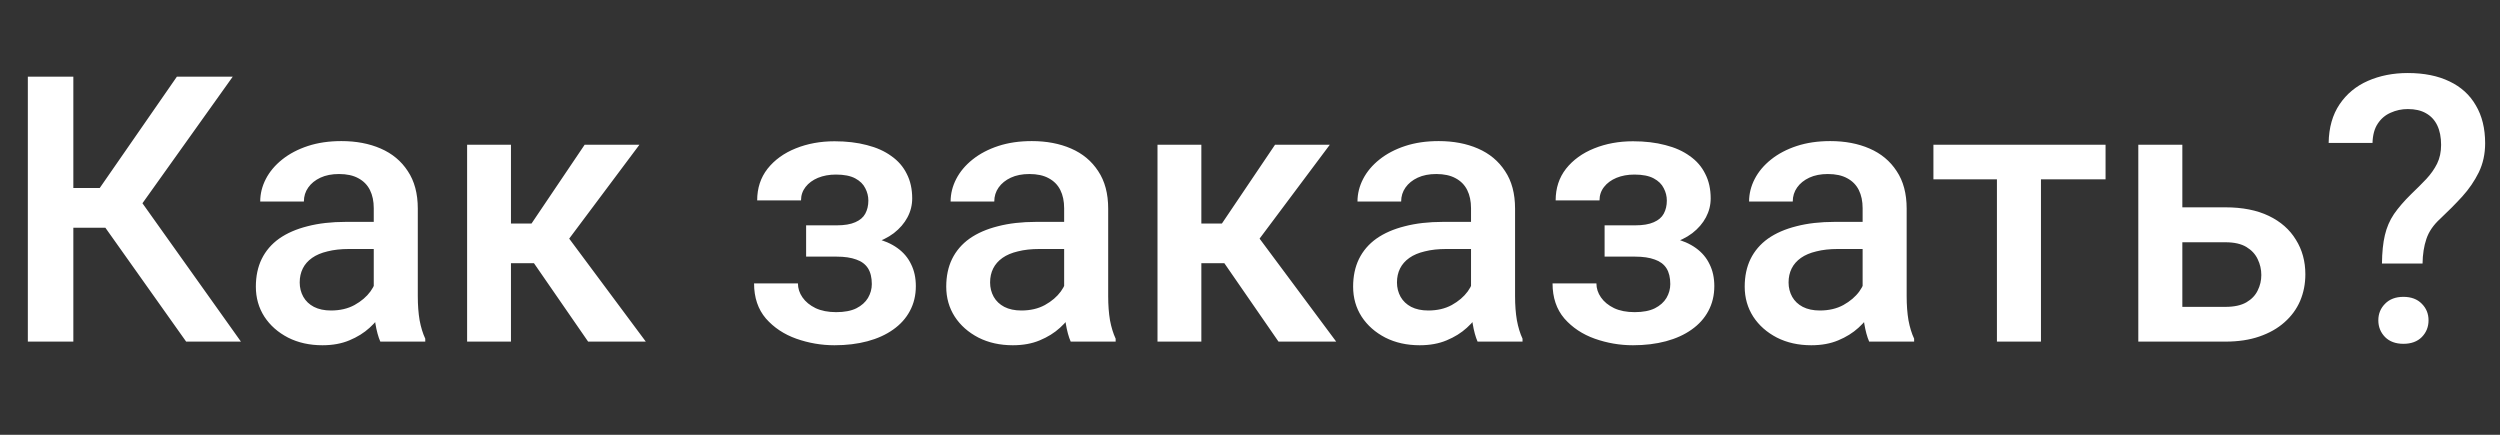<svg width="161" height="28" viewBox="0 0 161 28" fill="none" xmlns="http://www.w3.org/2000/svg">
<rect x="0" y="0" width="161" height="28" fill="#333333" stroke="none"/>
<path d="M4.723 4.938V22H1.793V4.938H4.723ZM14.988 4.938L8.051 14.664H3.891L3.492 12.109H6.422L11.391 4.938H14.988ZM11.988 22L6.469 14.219L8.367 11.957L15.516 22H11.988ZM24.07 19.457V13.41C24.07 12.957 23.988 12.566 23.824 12.238C23.66 11.91 23.41 11.656 23.074 11.477C22.746 11.297 22.332 11.207 21.832 11.207C21.371 11.207 20.973 11.285 20.637 11.441C20.301 11.598 20.039 11.809 19.852 12.074C19.664 12.34 19.57 12.641 19.57 12.977H16.758C16.758 12.477 16.879 11.992 17.121 11.523C17.363 11.055 17.715 10.637 18.176 10.27C18.637 9.902 19.188 9.613 19.828 9.402C20.469 9.191 21.188 9.086 21.984 9.086C22.938 9.086 23.781 9.246 24.516 9.566C25.258 9.887 25.84 10.371 26.262 11.02C26.691 11.66 26.906 12.465 26.906 13.434V19.07C26.906 19.648 26.945 20.168 27.023 20.629C27.109 21.082 27.23 21.477 27.387 21.812V22H24.492C24.359 21.695 24.254 21.309 24.176 20.84C24.105 20.363 24.07 19.902 24.07 19.457ZM24.48 14.289L24.504 16.035H22.477C21.953 16.035 21.492 16.086 21.094 16.188C20.695 16.281 20.363 16.422 20.098 16.609C19.832 16.797 19.633 17.023 19.5 17.289C19.367 17.555 19.301 17.855 19.301 18.191C19.301 18.527 19.379 18.836 19.535 19.117C19.691 19.391 19.918 19.605 20.215 19.762C20.52 19.918 20.887 19.996 21.316 19.996C21.895 19.996 22.398 19.879 22.828 19.645C23.266 19.402 23.609 19.109 23.859 18.766C24.109 18.414 24.242 18.082 24.258 17.77L25.172 19.023C25.078 19.344 24.918 19.688 24.691 20.055C24.465 20.422 24.168 20.773 23.801 21.109C23.441 21.438 23.008 21.707 22.5 21.918C22 22.129 21.422 22.234 20.766 22.234C19.938 22.234 19.199 22.07 18.551 21.742C17.902 21.406 17.395 20.957 17.027 20.395C16.66 19.824 16.477 19.18 16.477 18.461C16.477 17.789 16.602 17.195 16.852 16.68C17.109 16.156 17.484 15.719 17.977 15.367C18.477 15.016 19.086 14.75 19.805 14.57C20.523 14.383 21.344 14.289 22.266 14.289H24.48ZM32.906 9.32V22H30.082V9.32H32.906ZM41.18 9.32L35.473 16.949H32.25L31.875 14.395H34.23L37.652 9.32H41.18ZM37.875 22L34.055 16.469L36.281 14.863L41.59 22H37.875ZM54.352 15.941H51.914V14.512H53.883C54.383 14.512 54.781 14.445 55.078 14.312C55.383 14.18 55.598 13.996 55.723 13.762C55.855 13.52 55.922 13.238 55.922 12.918C55.922 12.637 55.855 12.371 55.723 12.121C55.598 11.863 55.383 11.652 55.078 11.488C54.773 11.324 54.359 11.242 53.836 11.242C53.406 11.242 53.02 11.312 52.676 11.453C52.34 11.594 52.074 11.789 51.879 12.039C51.684 12.289 51.586 12.578 51.586 12.906H48.762C48.762 12.117 48.984 11.438 49.43 10.867C49.883 10.297 50.488 9.859 51.246 9.555C52.004 9.25 52.836 9.098 53.742 9.098C54.516 9.098 55.211 9.18 55.828 9.344C56.445 9.5 56.969 9.734 57.398 10.047C57.836 10.352 58.168 10.734 58.395 11.195C58.629 11.648 58.746 12.176 58.746 12.777C58.746 13.207 58.645 13.613 58.441 13.996C58.238 14.379 57.945 14.719 57.562 15.016C57.18 15.305 56.715 15.531 56.168 15.695C55.629 15.859 55.023 15.941 54.352 15.941ZM51.914 15.121H54.352C55.102 15.121 55.766 15.195 56.344 15.344C56.922 15.484 57.406 15.695 57.797 15.977C58.188 16.258 58.48 16.605 58.676 17.02C58.879 17.426 58.98 17.895 58.98 18.426C58.98 19.02 58.852 19.555 58.594 20.031C58.344 20.5 57.984 20.898 57.516 21.227C57.055 21.555 56.504 21.805 55.863 21.977C55.223 22.148 54.516 22.234 53.742 22.234C52.898 22.234 52.078 22.094 51.281 21.812C50.492 21.531 49.84 21.098 49.324 20.512C48.816 19.918 48.562 19.164 48.562 18.25H51.387C51.387 18.57 51.484 18.871 51.68 19.152C51.875 19.434 52.156 19.664 52.523 19.844C52.891 20.016 53.332 20.102 53.848 20.102C54.379 20.102 54.812 20.02 55.148 19.855C55.484 19.684 55.734 19.461 55.898 19.188C56.062 18.906 56.145 18.609 56.145 18.297C56.145 17.875 56.062 17.535 55.898 17.277C55.734 17.02 55.484 16.832 55.148 16.715C54.812 16.59 54.391 16.527 53.883 16.527H51.914V15.121ZM68.531 19.457V13.41C68.531 12.957 68.449 12.566 68.285 12.238C68.121 11.91 67.871 11.656 67.535 11.477C67.207 11.297 66.793 11.207 66.293 11.207C65.832 11.207 65.434 11.285 65.098 11.441C64.762 11.598 64.5 11.809 64.312 12.074C64.125 12.34 64.031 12.641 64.031 12.977H61.219C61.219 12.477 61.34 11.992 61.582 11.523C61.824 11.055 62.176 10.637 62.637 10.27C63.098 9.902 63.648 9.613 64.289 9.402C64.93 9.191 65.648 9.086 66.445 9.086C67.398 9.086 68.242 9.246 68.977 9.566C69.719 9.887 70.301 10.371 70.723 11.02C71.152 11.66 71.367 12.465 71.367 13.434V19.07C71.367 19.648 71.406 20.168 71.484 20.629C71.57 21.082 71.691 21.477 71.848 21.812V22H68.953C68.82 21.695 68.715 21.309 68.637 20.84C68.566 20.363 68.531 19.902 68.531 19.457ZM68.941 14.289L68.965 16.035H66.938C66.414 16.035 65.953 16.086 65.555 16.188C65.156 16.281 64.824 16.422 64.559 16.609C64.293 16.797 64.094 17.023 63.961 17.289C63.828 17.555 63.762 17.855 63.762 18.191C63.762 18.527 63.84 18.836 63.996 19.117C64.152 19.391 64.379 19.605 64.676 19.762C64.981 19.918 65.348 19.996 65.777 19.996C66.356 19.996 66.859 19.879 67.289 19.645C67.727 19.402 68.07 19.109 68.32 18.766C68.57 18.414 68.703 18.082 68.719 17.77L69.633 19.023C69.539 19.344 69.379 19.688 69.152 20.055C68.926 20.422 68.629 20.773 68.262 21.109C67.902 21.438 67.469 21.707 66.961 21.918C66.461 22.129 65.883 22.234 65.227 22.234C64.398 22.234 63.66 22.07 63.012 21.742C62.363 21.406 61.855 20.957 61.488 20.395C61.121 19.824 60.938 19.18 60.938 18.461C60.938 17.789 61.062 17.195 61.312 16.68C61.57 16.156 61.945 15.719 62.438 15.367C62.938 15.016 63.547 14.75 64.266 14.57C64.984 14.383 65.805 14.289 66.727 14.289H68.941ZM77.367 9.32V22H74.543V9.32H77.367ZM85.641 9.32L79.934 16.949H76.711L76.336 14.395H78.691L82.113 9.32H85.641ZM82.336 22L78.516 16.469L80.742 14.863L86.051 22H82.336ZM94.734 19.457V13.41C94.734 12.957 94.652 12.566 94.488 12.238C94.324 11.91 94.074 11.656 93.738 11.477C93.41 11.297 92.996 11.207 92.496 11.207C92.035 11.207 91.637 11.285 91.301 11.441C90.965 11.598 90.703 11.809 90.516 12.074C90.328 12.34 90.234 12.641 90.234 12.977H87.422C87.422 12.477 87.543 11.992 87.785 11.523C88.027 11.055 88.379 10.637 88.84 10.27C89.301 9.902 89.852 9.613 90.492 9.402C91.133 9.191 91.852 9.086 92.648 9.086C93.602 9.086 94.445 9.246 95.18 9.566C95.922 9.887 96.504 10.371 96.926 11.02C97.356 11.66 97.57 12.465 97.57 13.434V19.07C97.57 19.648 97.609 20.168 97.688 20.629C97.773 21.082 97.894 21.477 98.051 21.812V22H95.156C95.023 21.695 94.918 21.309 94.84 20.84C94.769 20.363 94.734 19.902 94.734 19.457ZM95.144 14.289L95.168 16.035H93.141C92.617 16.035 92.156 16.086 91.758 16.188C91.359 16.281 91.027 16.422 90.762 16.609C90.496 16.797 90.297 17.023 90.164 17.289C90.031 17.555 89.965 17.855 89.965 18.191C89.965 18.527 90.043 18.836 90.199 19.117C90.356 19.391 90.582 19.605 90.879 19.762C91.184 19.918 91.551 19.996 91.981 19.996C92.559 19.996 93.062 19.879 93.492 19.645C93.93 19.402 94.273 19.109 94.523 18.766C94.773 18.414 94.906 18.082 94.922 17.77L95.836 19.023C95.742 19.344 95.582 19.688 95.356 20.055C95.129 20.422 94.832 20.773 94.465 21.109C94.106 21.438 93.672 21.707 93.164 21.918C92.664 22.129 92.086 22.234 91.43 22.234C90.602 22.234 89.863 22.07 89.215 21.742C88.566 21.406 88.059 20.957 87.691 20.395C87.324 19.824 87.141 19.18 87.141 18.461C87.141 17.789 87.266 17.195 87.516 16.68C87.773 16.156 88.148 15.719 88.641 15.367C89.141 15.016 89.75 14.75 90.469 14.57C91.188 14.383 92.008 14.289 92.93 14.289H95.144ZM105.773 15.941H103.336V14.512H105.305C105.805 14.512 106.203 14.445 106.5 14.312C106.805 14.18 107.02 13.996 107.145 13.762C107.277 13.52 107.344 13.238 107.344 12.918C107.344 12.637 107.277 12.371 107.145 12.121C107.02 11.863 106.805 11.652 106.5 11.488C106.195 11.324 105.781 11.242 105.258 11.242C104.828 11.242 104.441 11.312 104.098 11.453C103.762 11.594 103.496 11.789 103.301 12.039C103.105 12.289 103.008 12.578 103.008 12.906H100.184C100.184 12.117 100.406 11.438 100.852 10.867C101.305 10.297 101.91 9.859 102.668 9.555C103.426 9.25 104.258 9.098 105.164 9.098C105.938 9.098 106.633 9.18 107.25 9.344C107.867 9.5 108.391 9.734 108.82 10.047C109.258 10.352 109.59 10.734 109.816 11.195C110.051 11.648 110.168 12.176 110.168 12.777C110.168 13.207 110.066 13.613 109.863 13.996C109.66 14.379 109.367 14.719 108.984 15.016C108.602 15.305 108.137 15.531 107.59 15.695C107.051 15.859 106.445 15.941 105.773 15.941ZM103.336 15.121H105.773C106.523 15.121 107.188 15.195 107.766 15.344C108.344 15.484 108.828 15.695 109.219 15.977C109.609 16.258 109.902 16.605 110.098 17.02C110.301 17.426 110.402 17.895 110.402 18.426C110.402 19.02 110.273 19.555 110.016 20.031C109.766 20.5 109.406 20.898 108.938 21.227C108.477 21.555 107.926 21.805 107.285 21.977C106.645 22.148 105.938 22.234 105.164 22.234C104.32 22.234 103.5 22.094 102.703 21.812C101.914 21.531 101.262 21.098 100.746 20.512C100.238 19.918 99.984 19.164 99.984 18.25H102.809C102.809 18.57 102.906 18.871 103.102 19.152C103.297 19.434 103.578 19.664 103.945 19.844C104.312 20.016 104.754 20.102 105.27 20.102C105.801 20.102 106.234 20.02 106.57 19.855C106.906 19.684 107.156 19.461 107.32 19.188C107.484 18.906 107.566 18.609 107.566 18.297C107.566 17.875 107.484 17.535 107.32 17.277C107.156 17.02 106.906 16.832 106.57 16.715C106.234 16.59 105.812 16.527 105.305 16.527H103.336V15.121ZM119.953 19.457V13.41C119.953 12.957 119.871 12.566 119.707 12.238C119.543 11.91 119.293 11.656 118.957 11.477C118.629 11.297 118.215 11.207 117.715 11.207C117.254 11.207 116.855 11.285 116.52 11.441C116.184 11.598 115.922 11.809 115.734 12.074C115.547 12.34 115.453 12.641 115.453 12.977H112.641C112.641 12.477 112.762 11.992 113.004 11.523C113.246 11.055 113.598 10.637 114.059 10.27C114.52 9.902 115.07 9.613 115.711 9.402C116.352 9.191 117.07 9.086 117.867 9.086C118.82 9.086 119.664 9.246 120.398 9.566C121.141 9.887 121.723 10.371 122.145 11.02C122.574 11.66 122.789 12.465 122.789 13.434V19.07C122.789 19.648 122.828 20.168 122.906 20.629C122.992 21.082 123.113 21.477 123.27 21.812V22H120.375C120.242 21.695 120.137 21.309 120.059 20.84C119.988 20.363 119.953 19.902 119.953 19.457ZM120.363 14.289L120.387 16.035H118.359C117.836 16.035 117.375 16.086 116.977 16.188C116.578 16.281 116.246 16.422 115.98 16.609C115.715 16.797 115.516 17.023 115.383 17.289C115.25 17.555 115.184 17.855 115.184 18.191C115.184 18.527 115.262 18.836 115.418 19.117C115.574 19.391 115.801 19.605 116.098 19.762C116.402 19.918 116.77 19.996 117.199 19.996C117.777 19.996 118.281 19.879 118.711 19.645C119.148 19.402 119.492 19.109 119.742 18.766C119.992 18.414 120.125 18.082 120.141 17.77L121.055 19.023C120.961 19.344 120.801 19.688 120.574 20.055C120.348 20.422 120.051 20.773 119.684 21.109C119.324 21.438 118.891 21.707 118.383 21.918C117.883 22.129 117.305 22.234 116.648 22.234C115.82 22.234 115.082 22.07 114.434 21.742C113.785 21.406 113.277 20.957 112.91 20.395C112.543 19.824 112.359 19.18 112.359 18.461C112.359 17.789 112.484 17.195 112.734 16.68C112.992 16.156 113.367 15.719 113.859 15.367C114.359 15.016 114.969 14.75 115.688 14.57C116.406 14.383 117.227 14.289 118.148 14.289H120.363ZM131.438 9.32V22H128.602V9.32H131.438ZM135.598 9.32V11.547H124.512V9.32H135.598ZM139.582 13.352H143.32C144.414 13.352 145.344 13.535 146.109 13.902C146.875 14.27 147.457 14.781 147.855 15.438C148.262 16.086 148.465 16.828 148.465 17.664C148.465 18.281 148.352 18.855 148.125 19.387C147.898 19.91 147.562 20.367 147.117 20.758C146.68 21.148 146.141 21.453 145.5 21.672C144.867 21.891 144.141 22 143.32 22H137.707V9.32H140.543V19.762H143.32C143.883 19.762 144.332 19.664 144.668 19.469C145.004 19.273 145.246 19.02 145.395 18.707C145.551 18.395 145.629 18.062 145.629 17.711C145.629 17.352 145.551 17.012 145.395 16.691C145.246 16.371 145.004 16.109 144.668 15.906C144.332 15.703 143.883 15.602 143.32 15.602H139.582V13.352ZM156.012 16.973H153.398C153.406 16.246 153.469 15.637 153.586 15.145C153.703 14.645 153.898 14.191 154.172 13.785C154.453 13.379 154.824 12.949 155.285 12.496C155.645 12.152 155.969 11.828 156.258 11.523C156.547 11.211 156.777 10.883 156.949 10.539C157.121 10.188 157.207 9.785 157.207 9.332C157.207 8.84 157.125 8.422 156.961 8.078C156.797 7.734 156.555 7.473 156.234 7.293C155.922 7.113 155.531 7.023 155.062 7.023C154.672 7.023 154.305 7.102 153.961 7.258C153.617 7.406 153.34 7.641 153.129 7.961C152.918 8.273 152.805 8.688 152.789 9.203H149.965C149.98 8.219 150.215 7.391 150.668 6.719C151.121 6.047 151.73 5.543 152.496 5.207C153.262 4.871 154.117 4.703 155.062 4.703C156.109 4.703 157.004 4.883 157.746 5.242C158.488 5.594 159.055 6.109 159.445 6.789C159.844 7.461 160.043 8.273 160.043 9.227C160.043 9.914 159.906 10.539 159.633 11.102C159.359 11.656 159.004 12.176 158.566 12.66C158.129 13.137 157.656 13.613 157.148 14.09C156.711 14.488 156.414 14.922 156.258 15.391C156.102 15.852 156.02 16.379 156.012 16.973ZM153.164 20.629C153.164 20.207 153.309 19.852 153.598 19.562C153.887 19.266 154.281 19.117 154.781 19.117C155.281 19.117 155.676 19.266 155.965 19.562C156.254 19.852 156.398 20.207 156.398 20.629C156.398 21.051 156.254 21.41 155.965 21.707C155.676 21.996 155.281 22.141 154.781 22.141C154.281 22.141 153.887 21.996 153.598 21.707C153.309 21.41 153.164 21.051 153.164 20.629Z" fill="white"/>
</svg>
